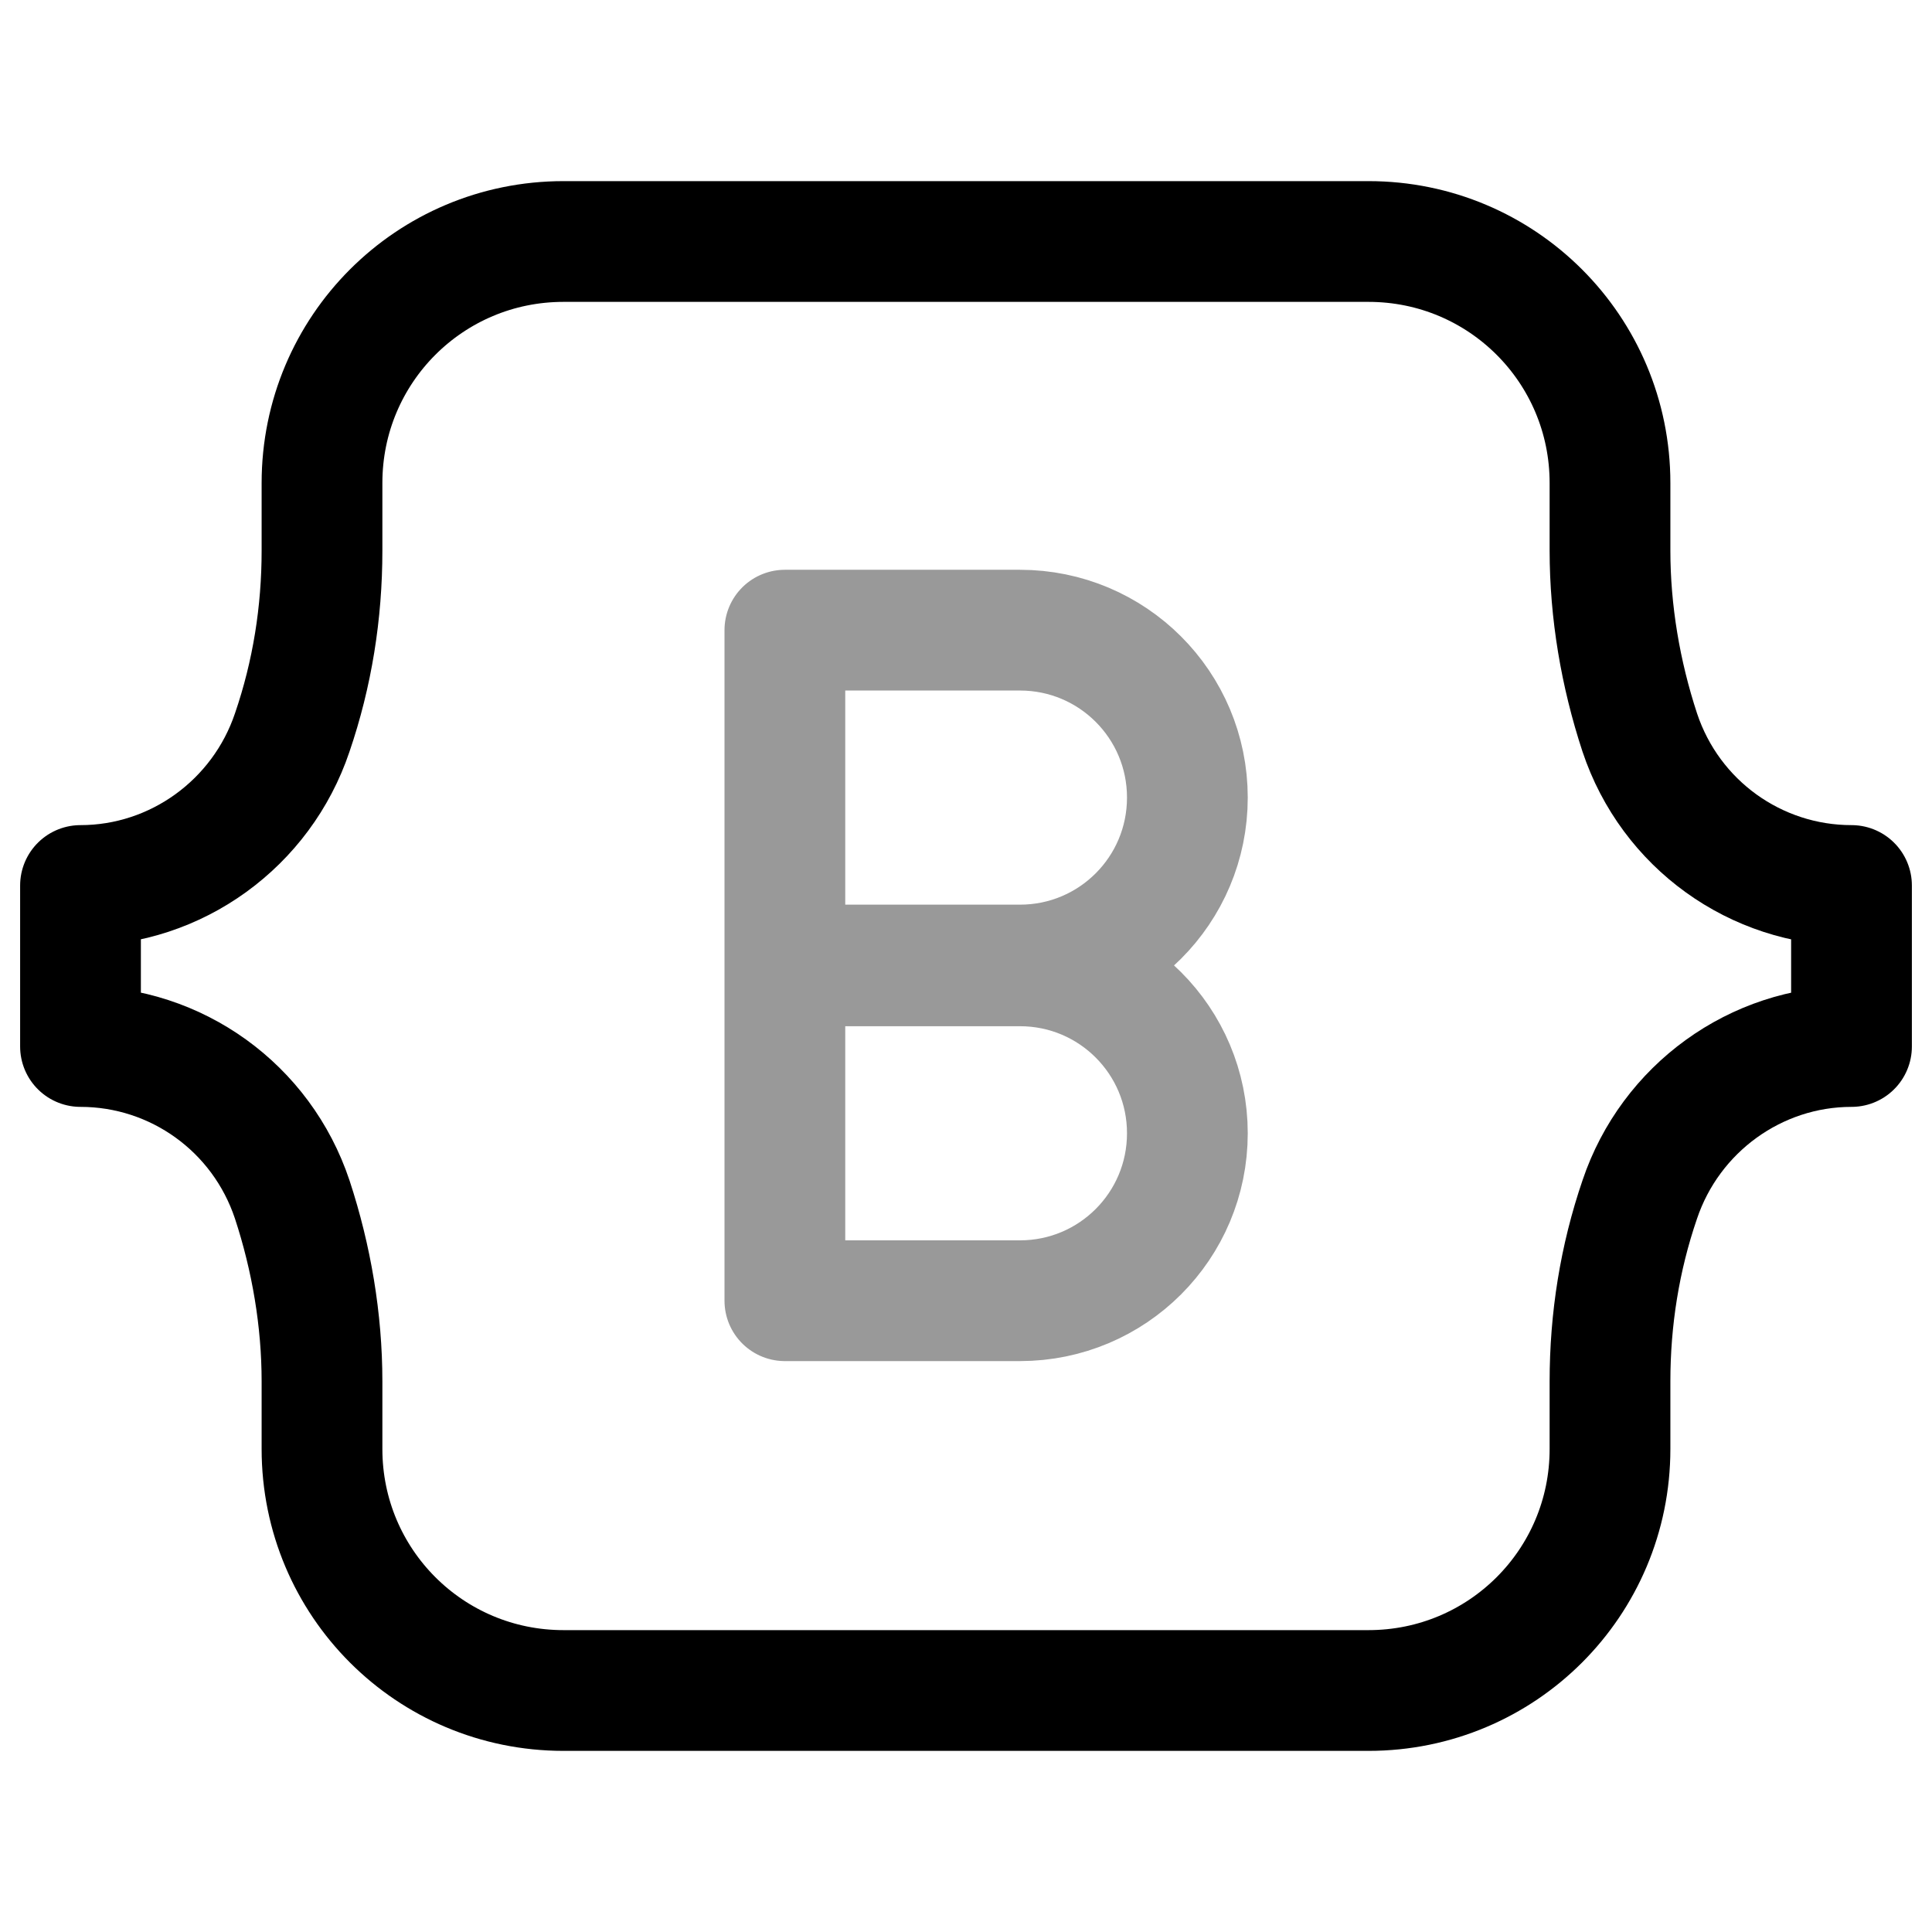 <svg width="24" height="24" viewBox="0 0 24 24" fill="none" xmlns="http://www.w3.org/2000/svg">
<path d="M17 3H7C5.34 3 4 4.34 4 6V6.84C4 7.61 3.88 8.37 3.63 9.1C3.25 10.23 2.19 11 1 11V13C2.19 13 3.25 13.76 3.63 14.9C3.87 15.63 4 16.4 4 17.16V18C4 19.66 5.34 21 7 21H17C18.66 21 20 19.66 20 18V17.16C20 16.39 20.12 15.63 20.37 14.9C20.75 13.77 21.81 13 23 13V11C21.81 11 20.75 10.24 20.37 9.1C20.13 8.37 20 7.6 20 6.84V6C20 4.34 18.66 3 17 3Z" stroke="black" stroke-width="1.5" stroke-miterlimit="10" stroke-linejoin="round"/>
<path opacity="0.4" d="M9.75 11.998H12.67C13.82 11.998 14.75 12.928 14.75 14.078C14.75 15.228 13.82 16.158 12.67 16.158H9.75V7.828H12.67C13.82 7.828 14.75 8.758 14.75 9.908C14.75 11.058 13.82 11.988 12.67 11.988H9.75" stroke="black" stroke-width="1.5" stroke-miterlimit="10" stroke-linecap="round" stroke-linejoin="round"/>
</svg>
